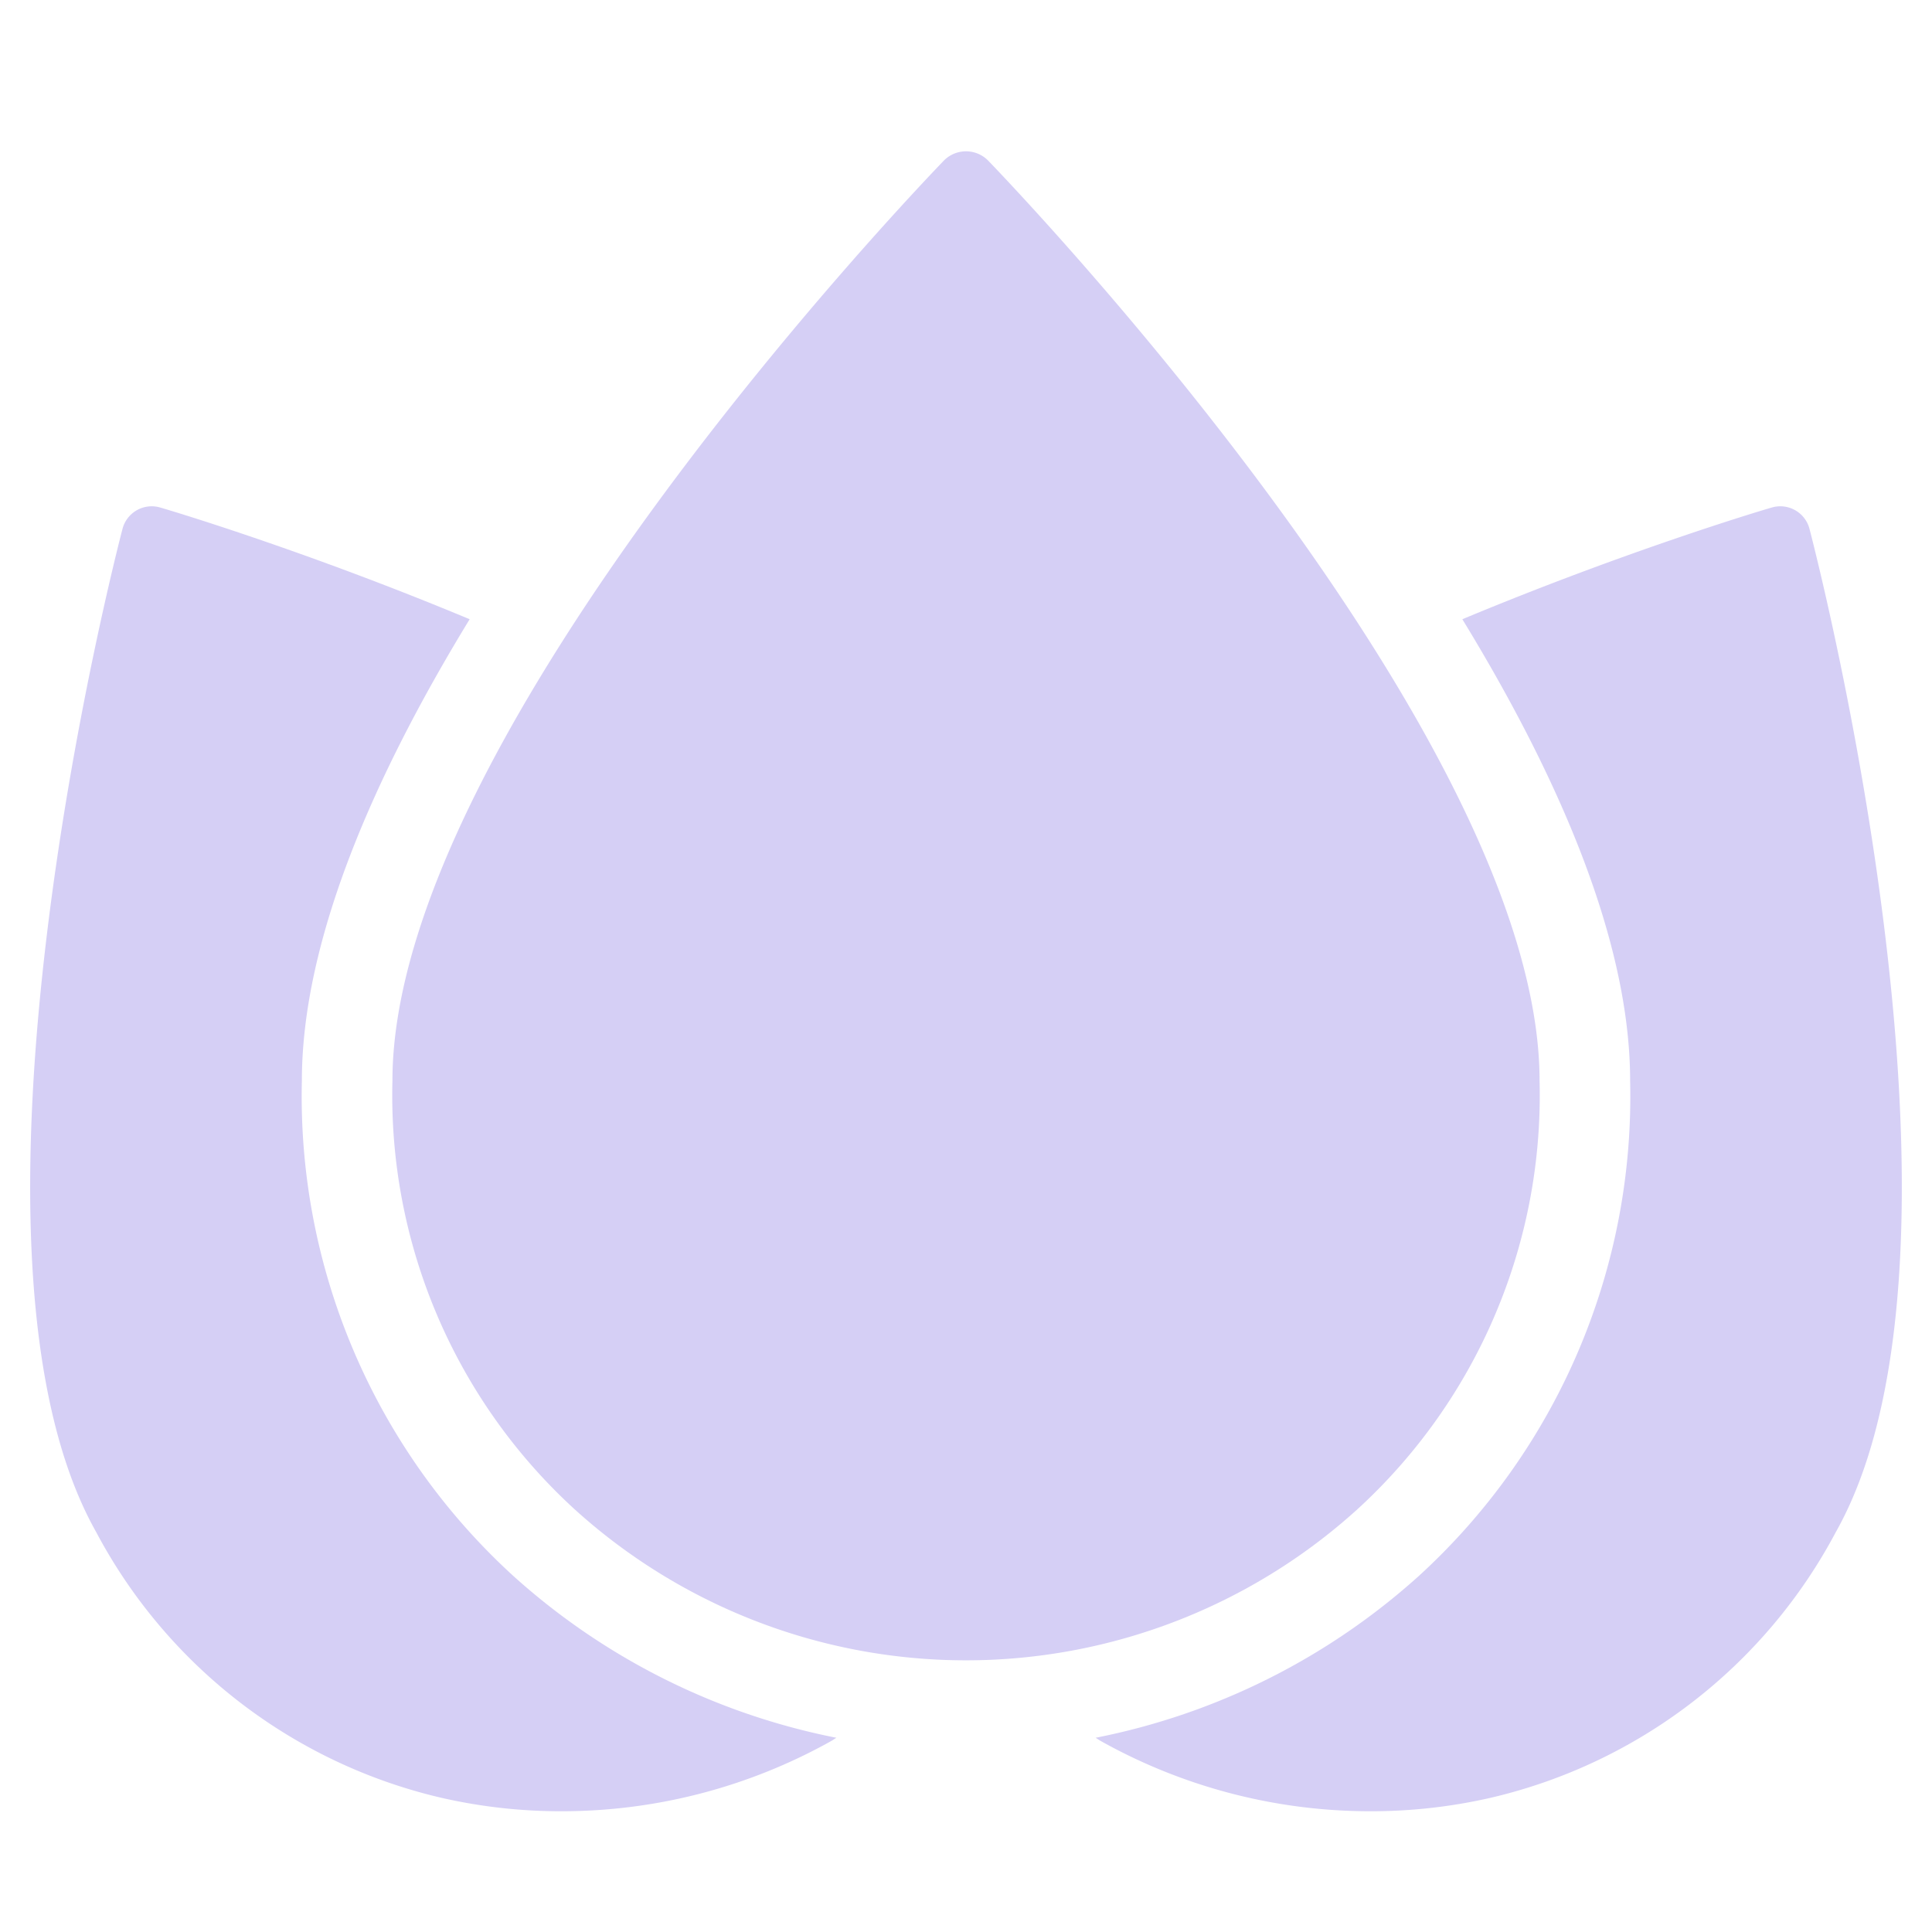 <svg xmlns="http://www.w3.org/2000/svg" viewBox="0 0 64 64" width="30" height="30"><title>relaxing meditation</title><g class="nc-icon-wrapper" fill="#d5cff5"><path data-color="color-2" d="M17.005,52.206A21.509,21.509,0,0,1,10,35.8c0-4.683,2.426-10.163,5.558-15.287-5.364-2.238-9.833-3.581-10.248-3.7a1,1,0,0,0-1.252.707c-.253.97-6.147,23.88-.872,33.232a17.409,17.409,0,0,0,11.451,8.806A17.733,17.733,0,0,0,18.6,60a18.284,18.284,0,0,0,8.936-2.327c.059-.033.113-.074.171-.107A22.474,22.474,0,0,1,17.005,52.206Z"/> <path data-color="color-2" d="M47,52.206A21.509,21.509,0,0,0,54,35.8c0-4.683-2.426-10.163-5.558-15.287,5.364-2.238,9.833-3.581,10.248-3.7a1,1,0,0,1,1.252.707c.253.97,6.147,23.88.872,33.232a17.409,17.409,0,0,1-11.451,8.806A17.733,17.733,0,0,1,45.4,60a18.284,18.284,0,0,1-8.936-2.327c-.059-.033-.113-.074-.171-.107A22.474,22.474,0,0,0,47,52.206Z"/> <path d="M32.719,5.305a1.03,1.03,0,0,0-1.438,0C30.535,6.076,13,24.327,13,35.8a18.579,18.579,0,0,0,6.026,14.189,19.3,19.3,0,0,0,25.948,0A18.579,18.579,0,0,0,51,35.8C51,24.327,33.465,6.076,32.719,5.305Z" fill="#d5cff5"/></g></svg>